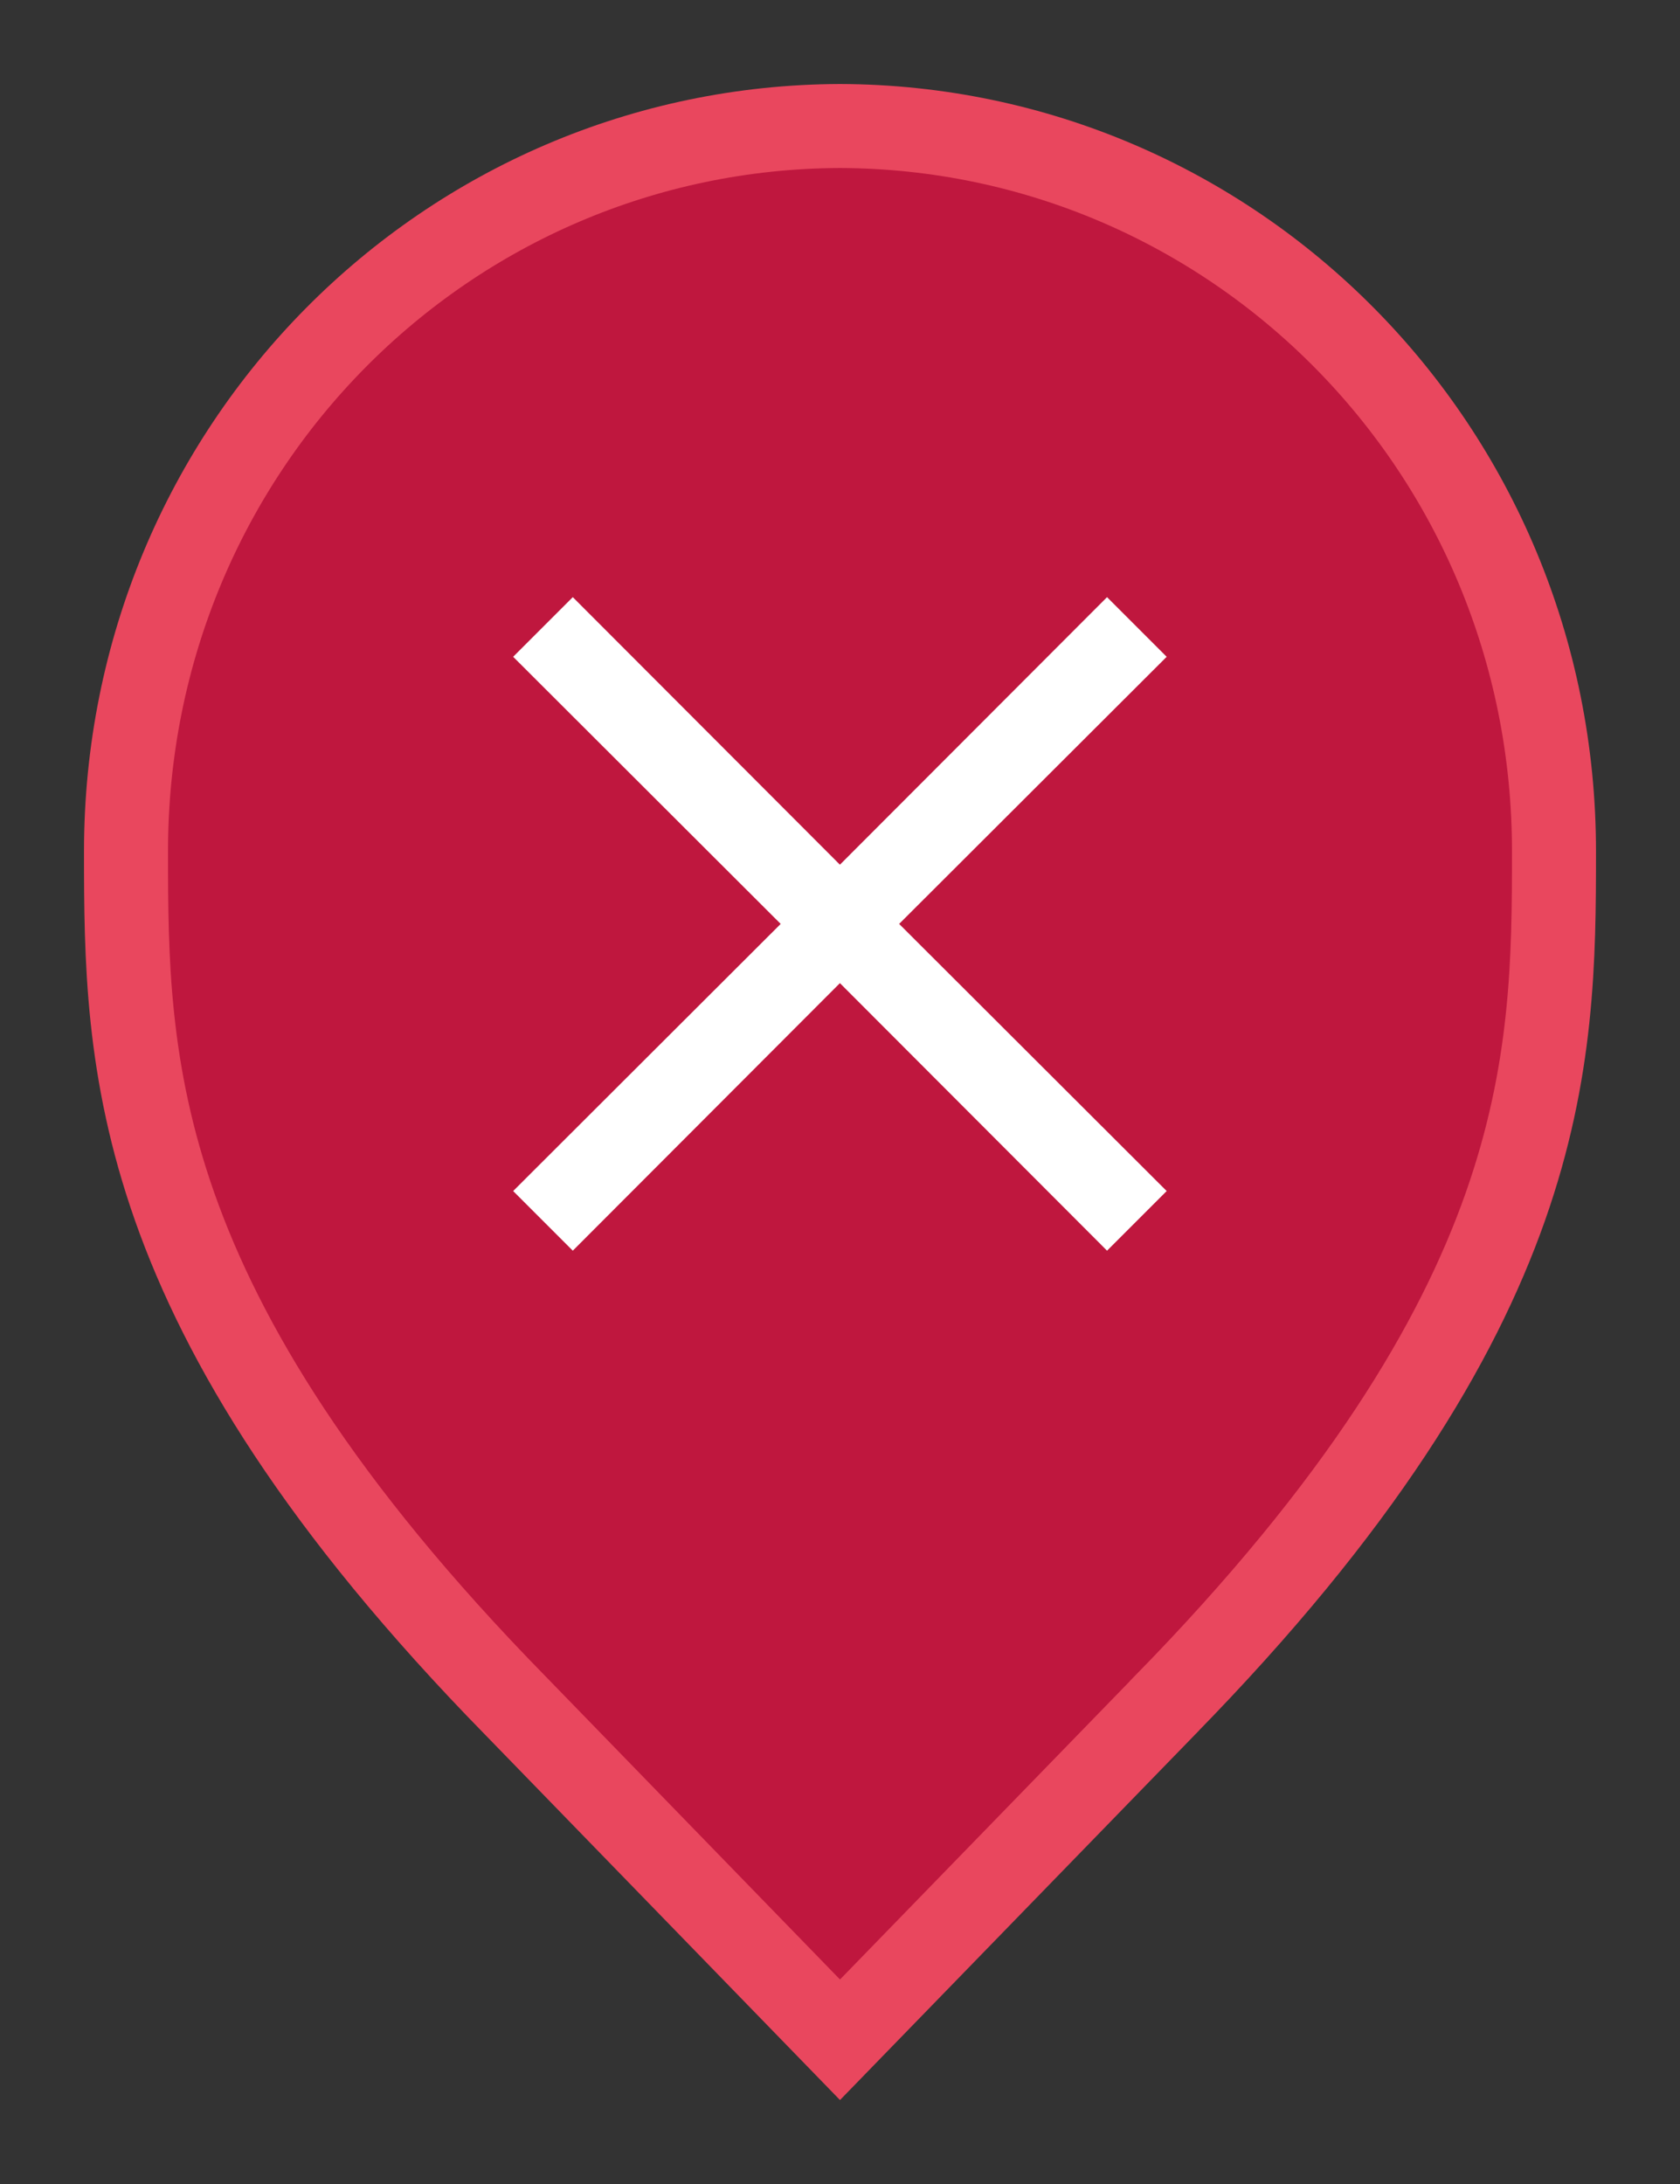 <svg width="20" height="26" viewBox="0 0 20 26" fill="none" xmlns="http://www.w3.org/2000/svg">
<rect x="0" y="0" width="20" height="26" fill="#333333" stroke="none"/>
<path d="M10 24.283L6.136 20.305L6.135 20.304C3.798 17.918 2.651 15.987 2.08 14.368C1.51 12.75 1.5 11.406 1.5 10.136C1.5 5.328 5.324 1.516 10 1.5C14.676 1.516 18.5 5.328 18.5 10.136C18.5 11.406 18.49 12.75 17.92 14.368C17.349 15.987 16.201 17.918 13.865 20.304L13.864 20.306L10 24.283Z" fill="#BF173E" stroke="#E9475E"/>
<path d="M13.889 7.819L13.179 7.109L9.999 10.294L6.819 7.109L6.109 7.819L9.294 10.999L6.109 14.179L6.819 14.889L9.999 11.704L13.179 14.889L13.889 14.179L10.704 10.999L13.889 7.819Z" fill="white"/>
</svg>
